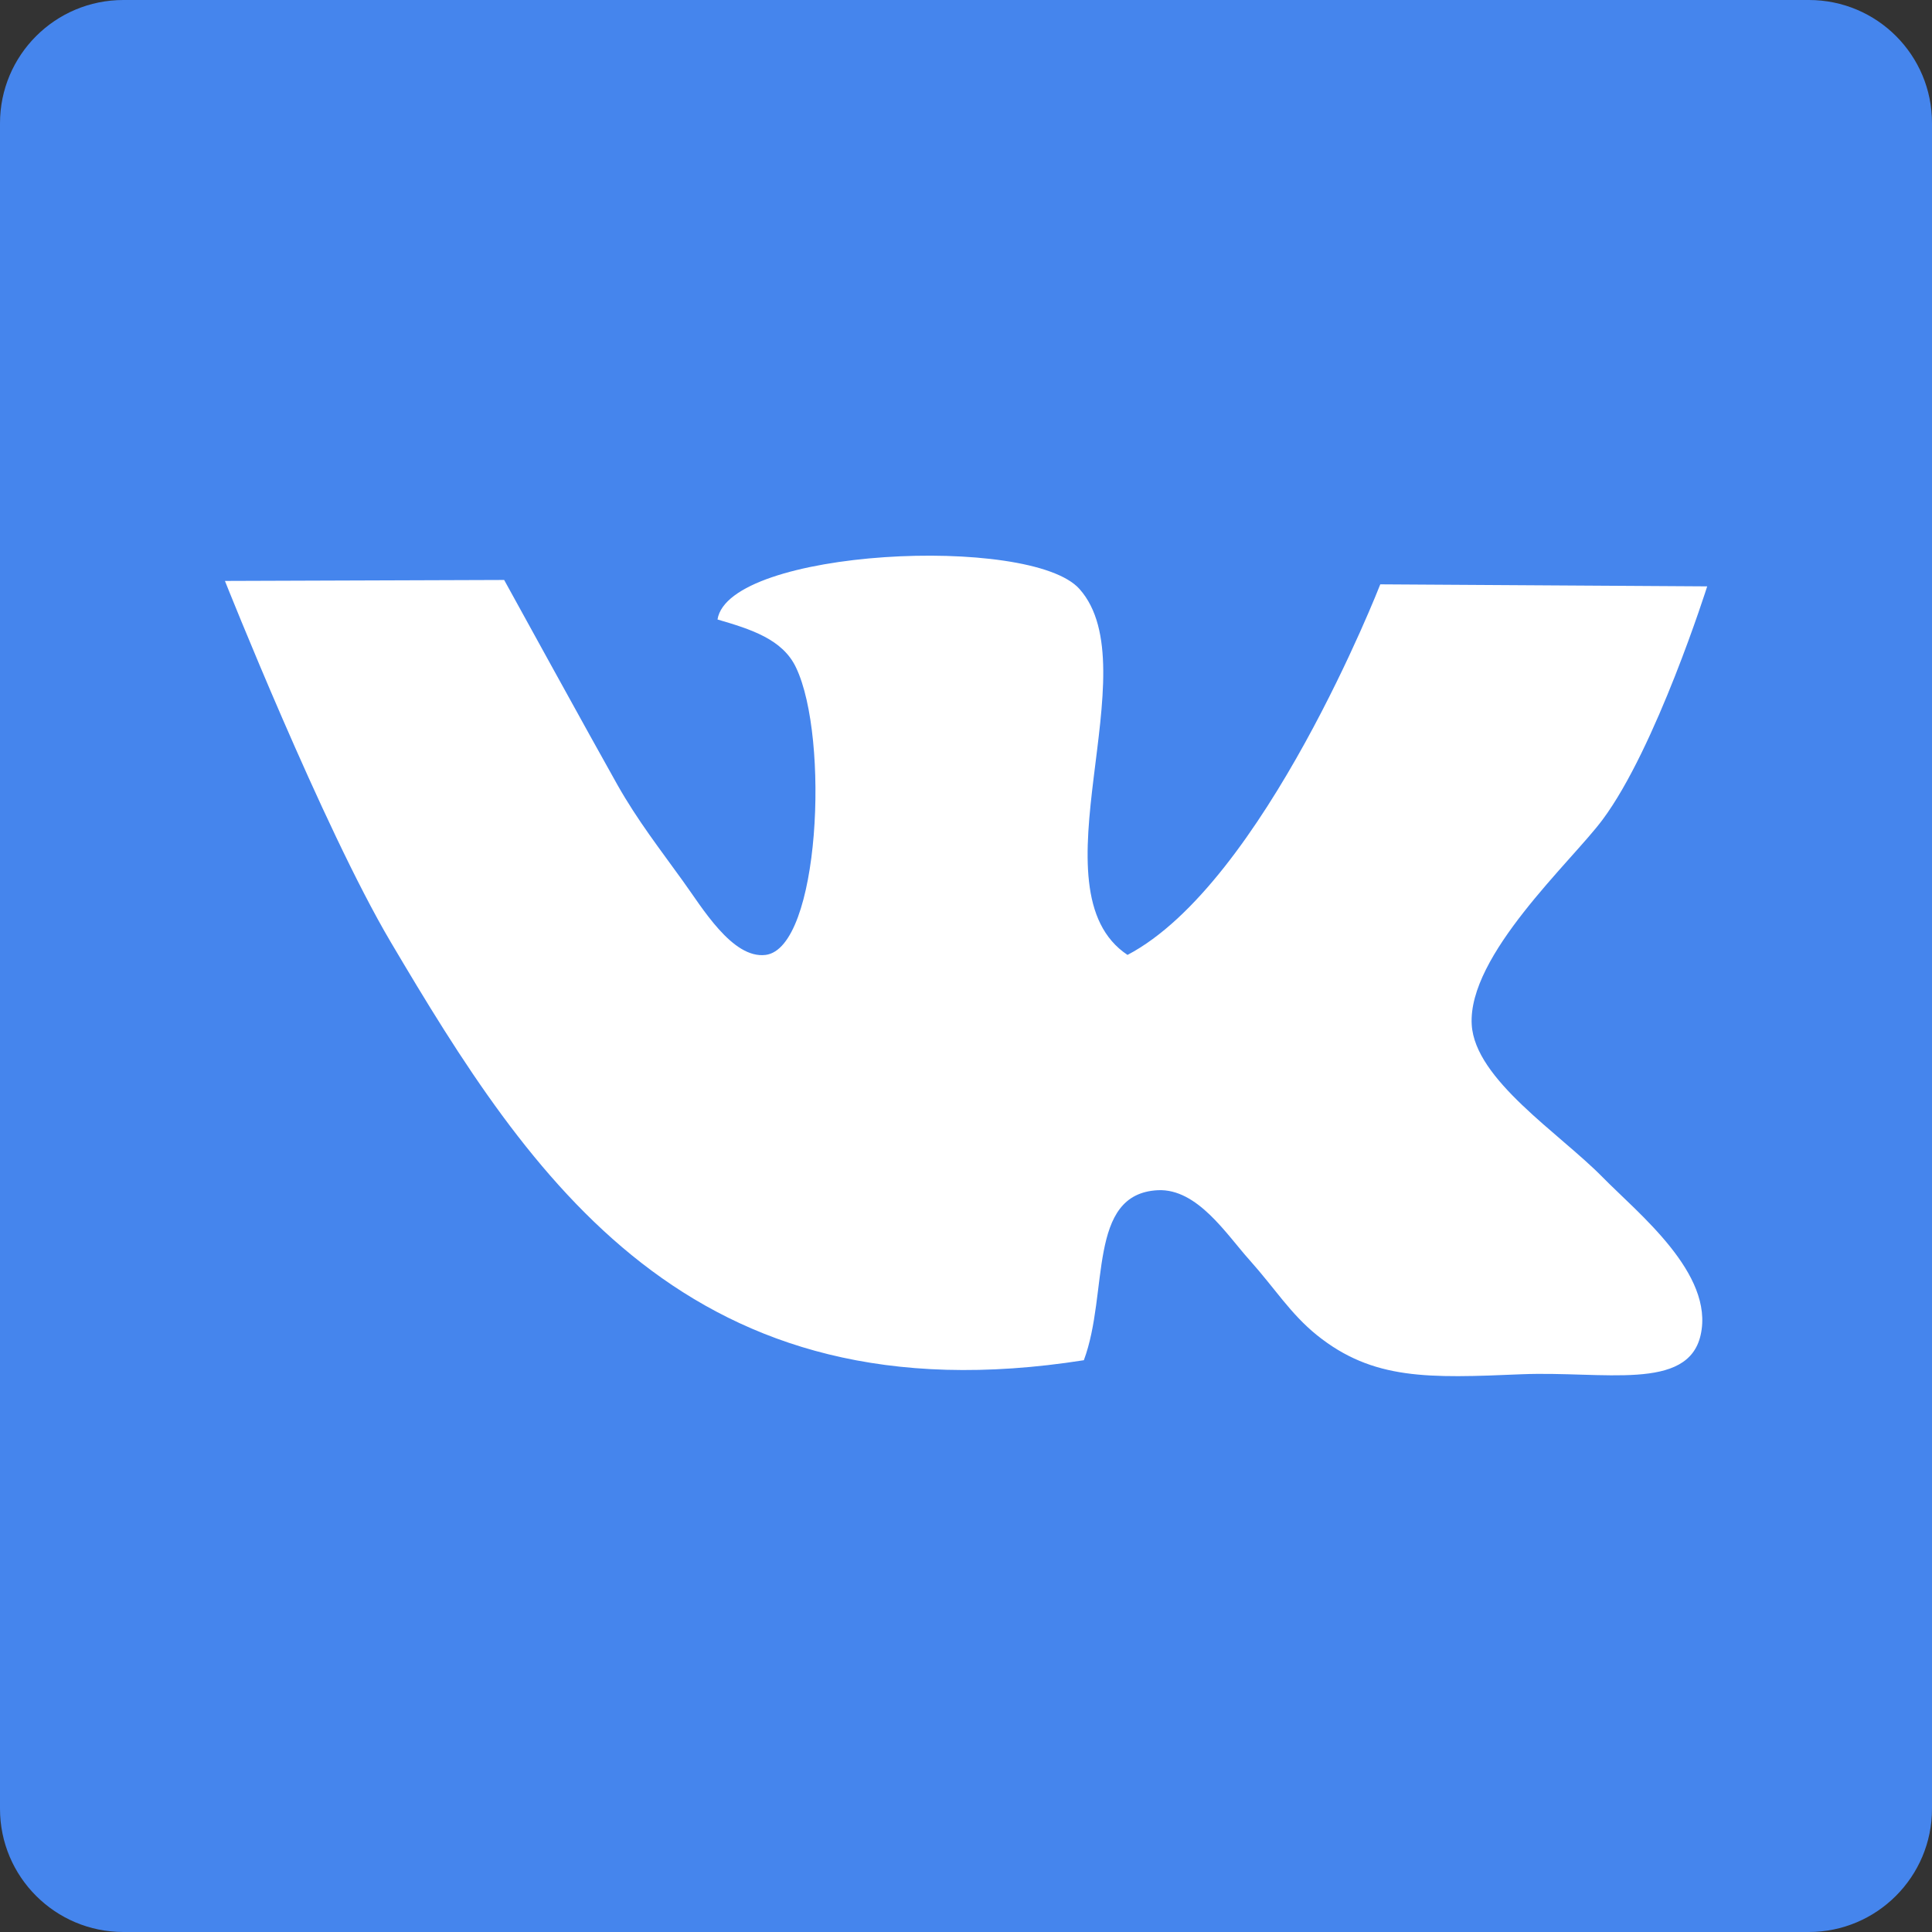 <svg width="42" height="42" viewBox="0 0 42 42" fill="none" xmlns="http://www.w3.org/2000/svg">
<rect x="0" y="0" width="42" height="42" fill="#333333" stroke="none"/>
<g clip-path="url(#clip0)">
<rect x="4.8" y="10" width="33" height="21.6" fill="white"/>
<path d="M39.324 0H2.682C1.2 0 0 1.2 0 2.679V39.321C0 40.8 1.2 42 2.682 42H39.321C40.8 42 42 40.8 42 39.321V2.679C42.003 1.197 40.803 0 39.324 0ZM34.84 25.592C35.607 26.375 37.273 27.688 36.97 29.024C36.692 30.252 34.86 29.804 33.082 29.875C31.052 29.961 29.848 30.006 28.627 29.024C28.052 28.559 27.715 28.008 27.163 27.391C26.662 26.834 26.031 25.835 25.172 25.874C23.627 25.951 24.11 28.103 23.562 29.57C14.979 30.921 11.532 25.619 8.491 20.474C7.018 17.981 4.89 12.629 4.89 12.629L10.96 12.608C10.96 12.608 12.907 16.15 13.423 17.063C13.862 17.839 14.345 18.456 14.843 19.149C15.261 19.724 15.921 20.85 16.645 20.759C17.821 20.607 18.035 16.043 17.306 14.514C17.015 13.894 16.319 13.678 15.598 13.467C15.841 11.932 22.406 11.612 23.467 12.804C25.009 14.534 22.4 19.354 24.511 20.759C27.474 19.205 30.006 12.703 30.006 12.703L37.113 12.747C37.113 12.747 36.001 16.262 34.837 17.821C34.158 18.734 31.905 20.767 31.994 22.276C32.065 23.47 33.897 24.632 34.84 25.592Z" fill="#4585ED"/>
</g>
<defs>
<clipPath id="clip0">
<rect width="42" height="42" fill="white"/>
</clipPath>
</defs>
</svg>
